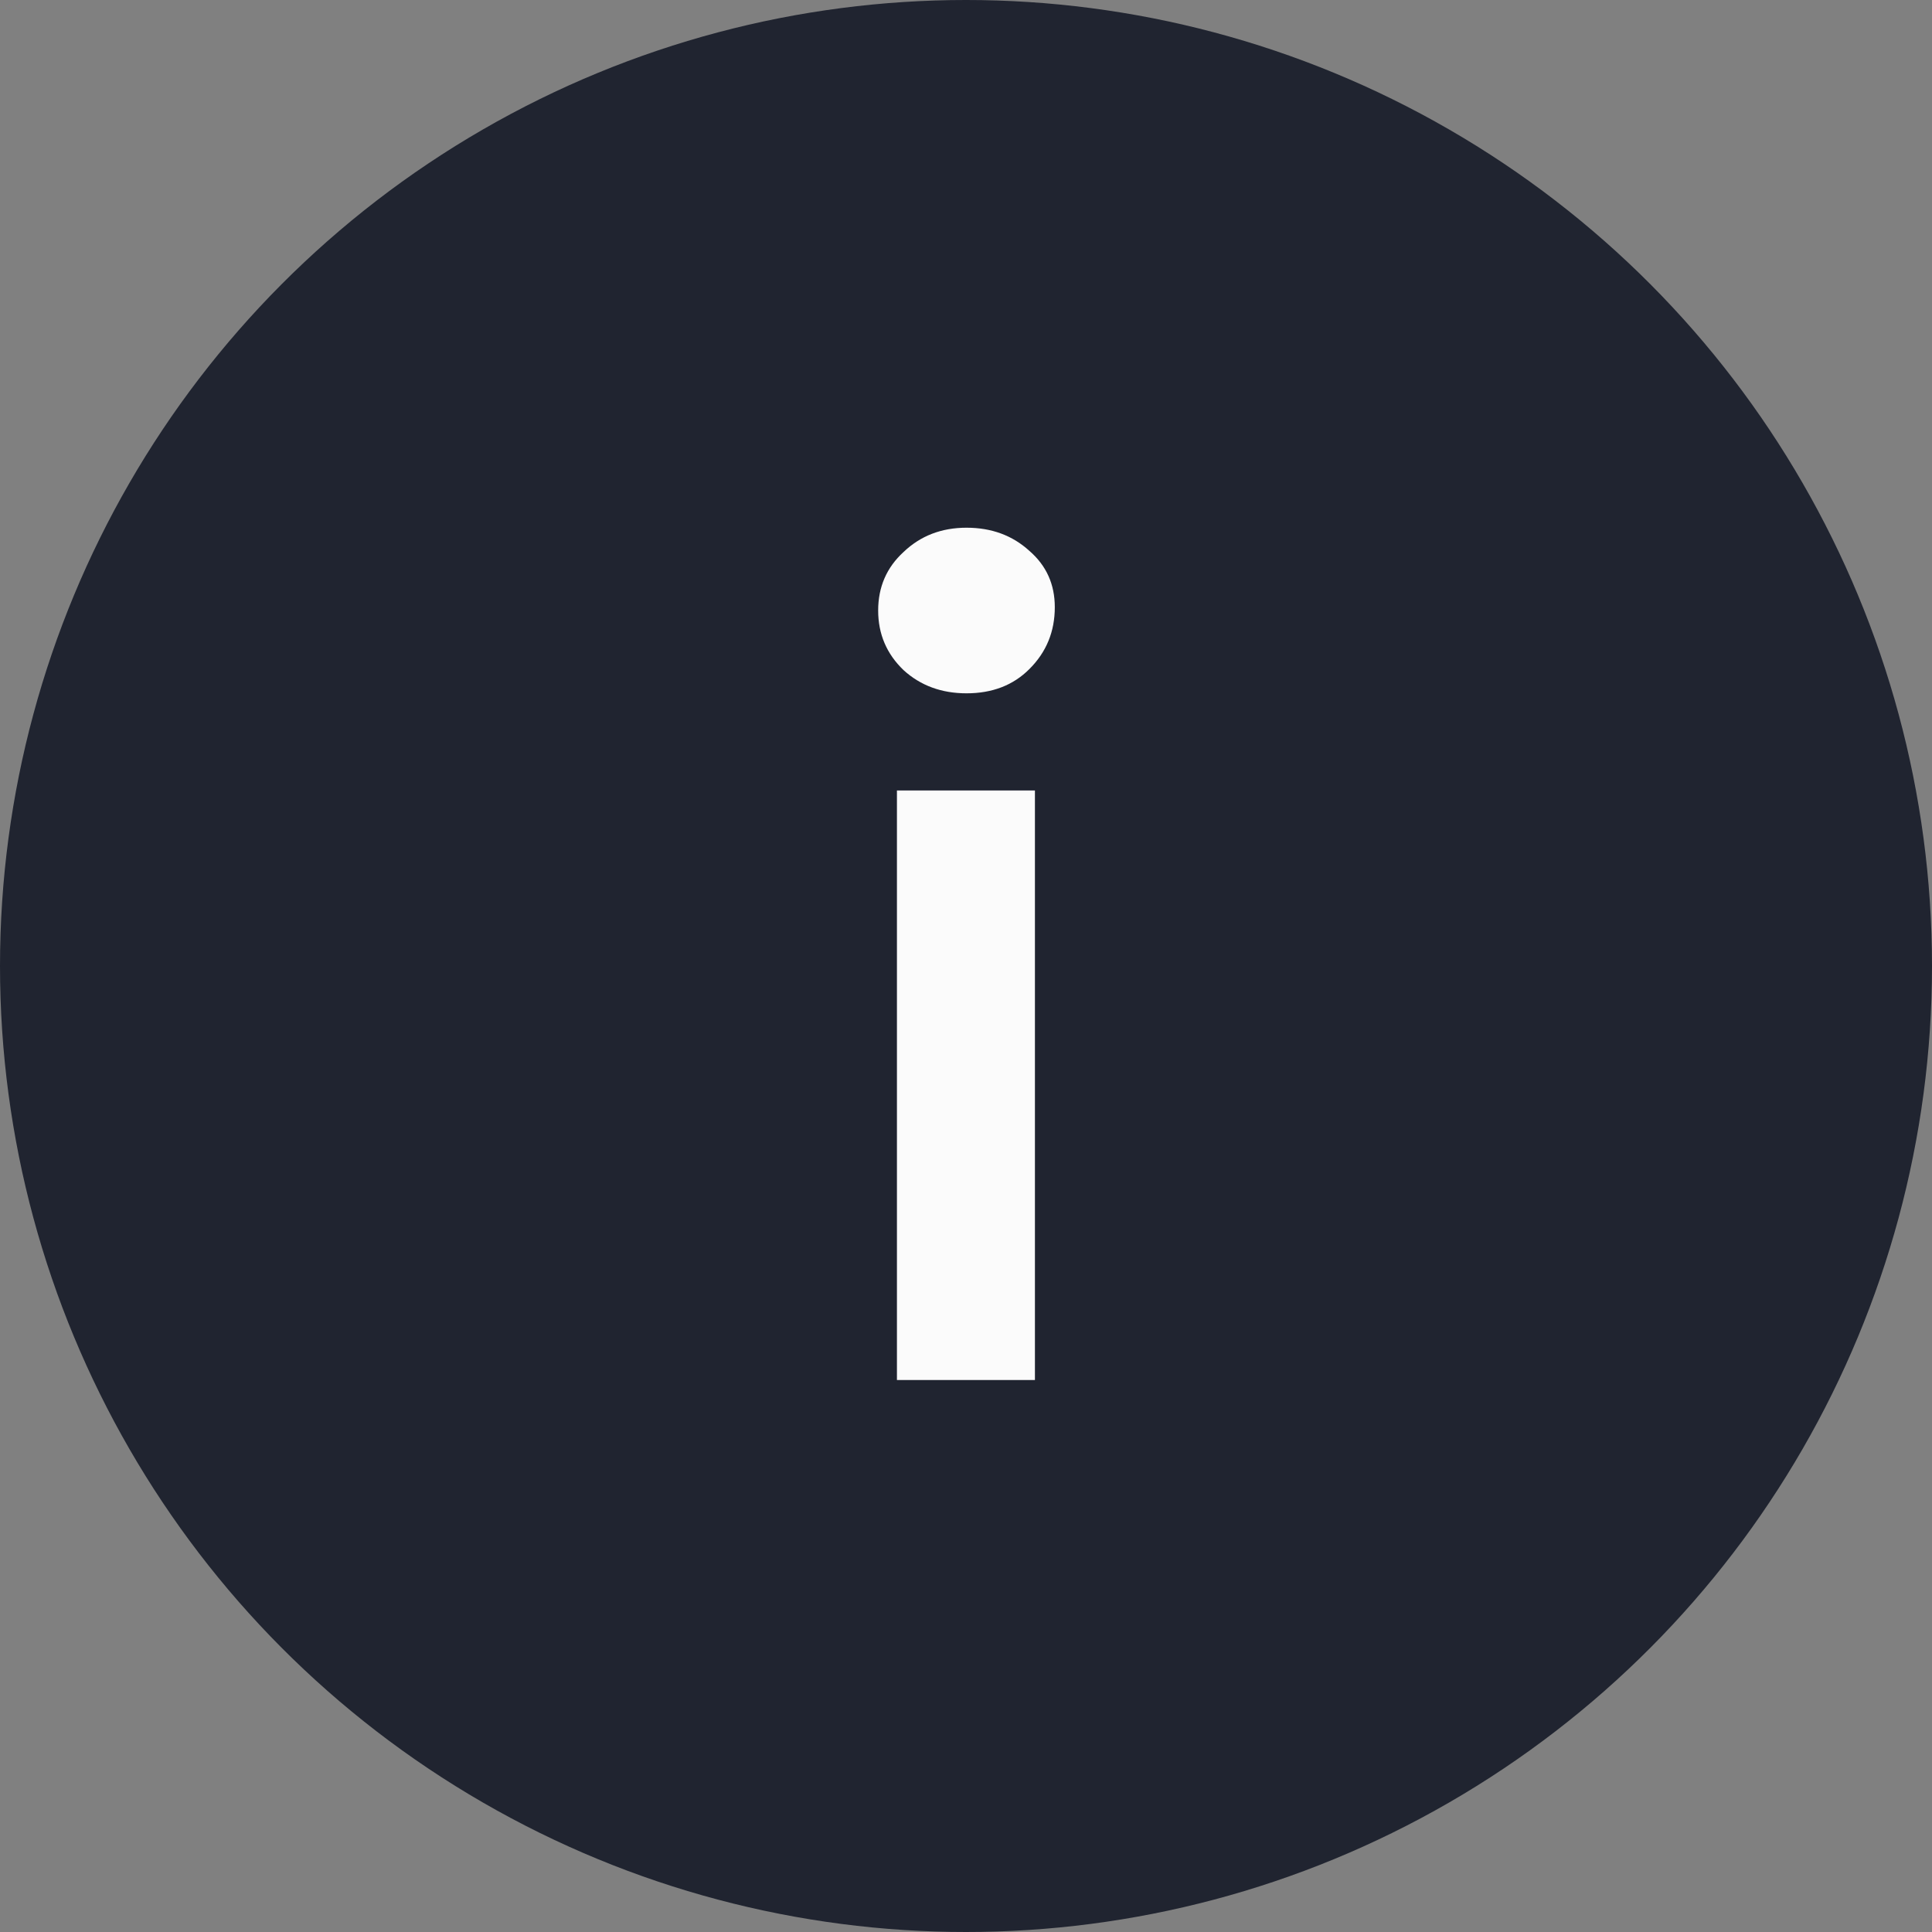 <svg width="28" height="28" viewBox="0 0 28 28" fill="none" xmlns="http://www.w3.org/2000/svg">
<rect x="0" y="0" width="28" height="28" fill="#808080" stroke="none"/>
<circle cx="14" cy="14" r="14" fill="#202430"/>
<path d="M12.999 11.456H14.999V20H12.999V11.456ZM14.008 10.048C13.645 10.048 13.341 9.936 13.095 9.712C12.85 9.477 12.727 9.189 12.727 8.848C12.727 8.507 12.85 8.224 13.095 8C13.341 7.765 13.645 7.648 14.008 7.648C14.37 7.648 14.674 7.76 14.919 7.984C15.165 8.197 15.287 8.469 15.287 8.8C15.287 9.152 15.165 9.451 14.919 9.696C14.685 9.931 14.381 10.048 14.008 10.048Z" fill="#FBFBFB"/>
</svg>
